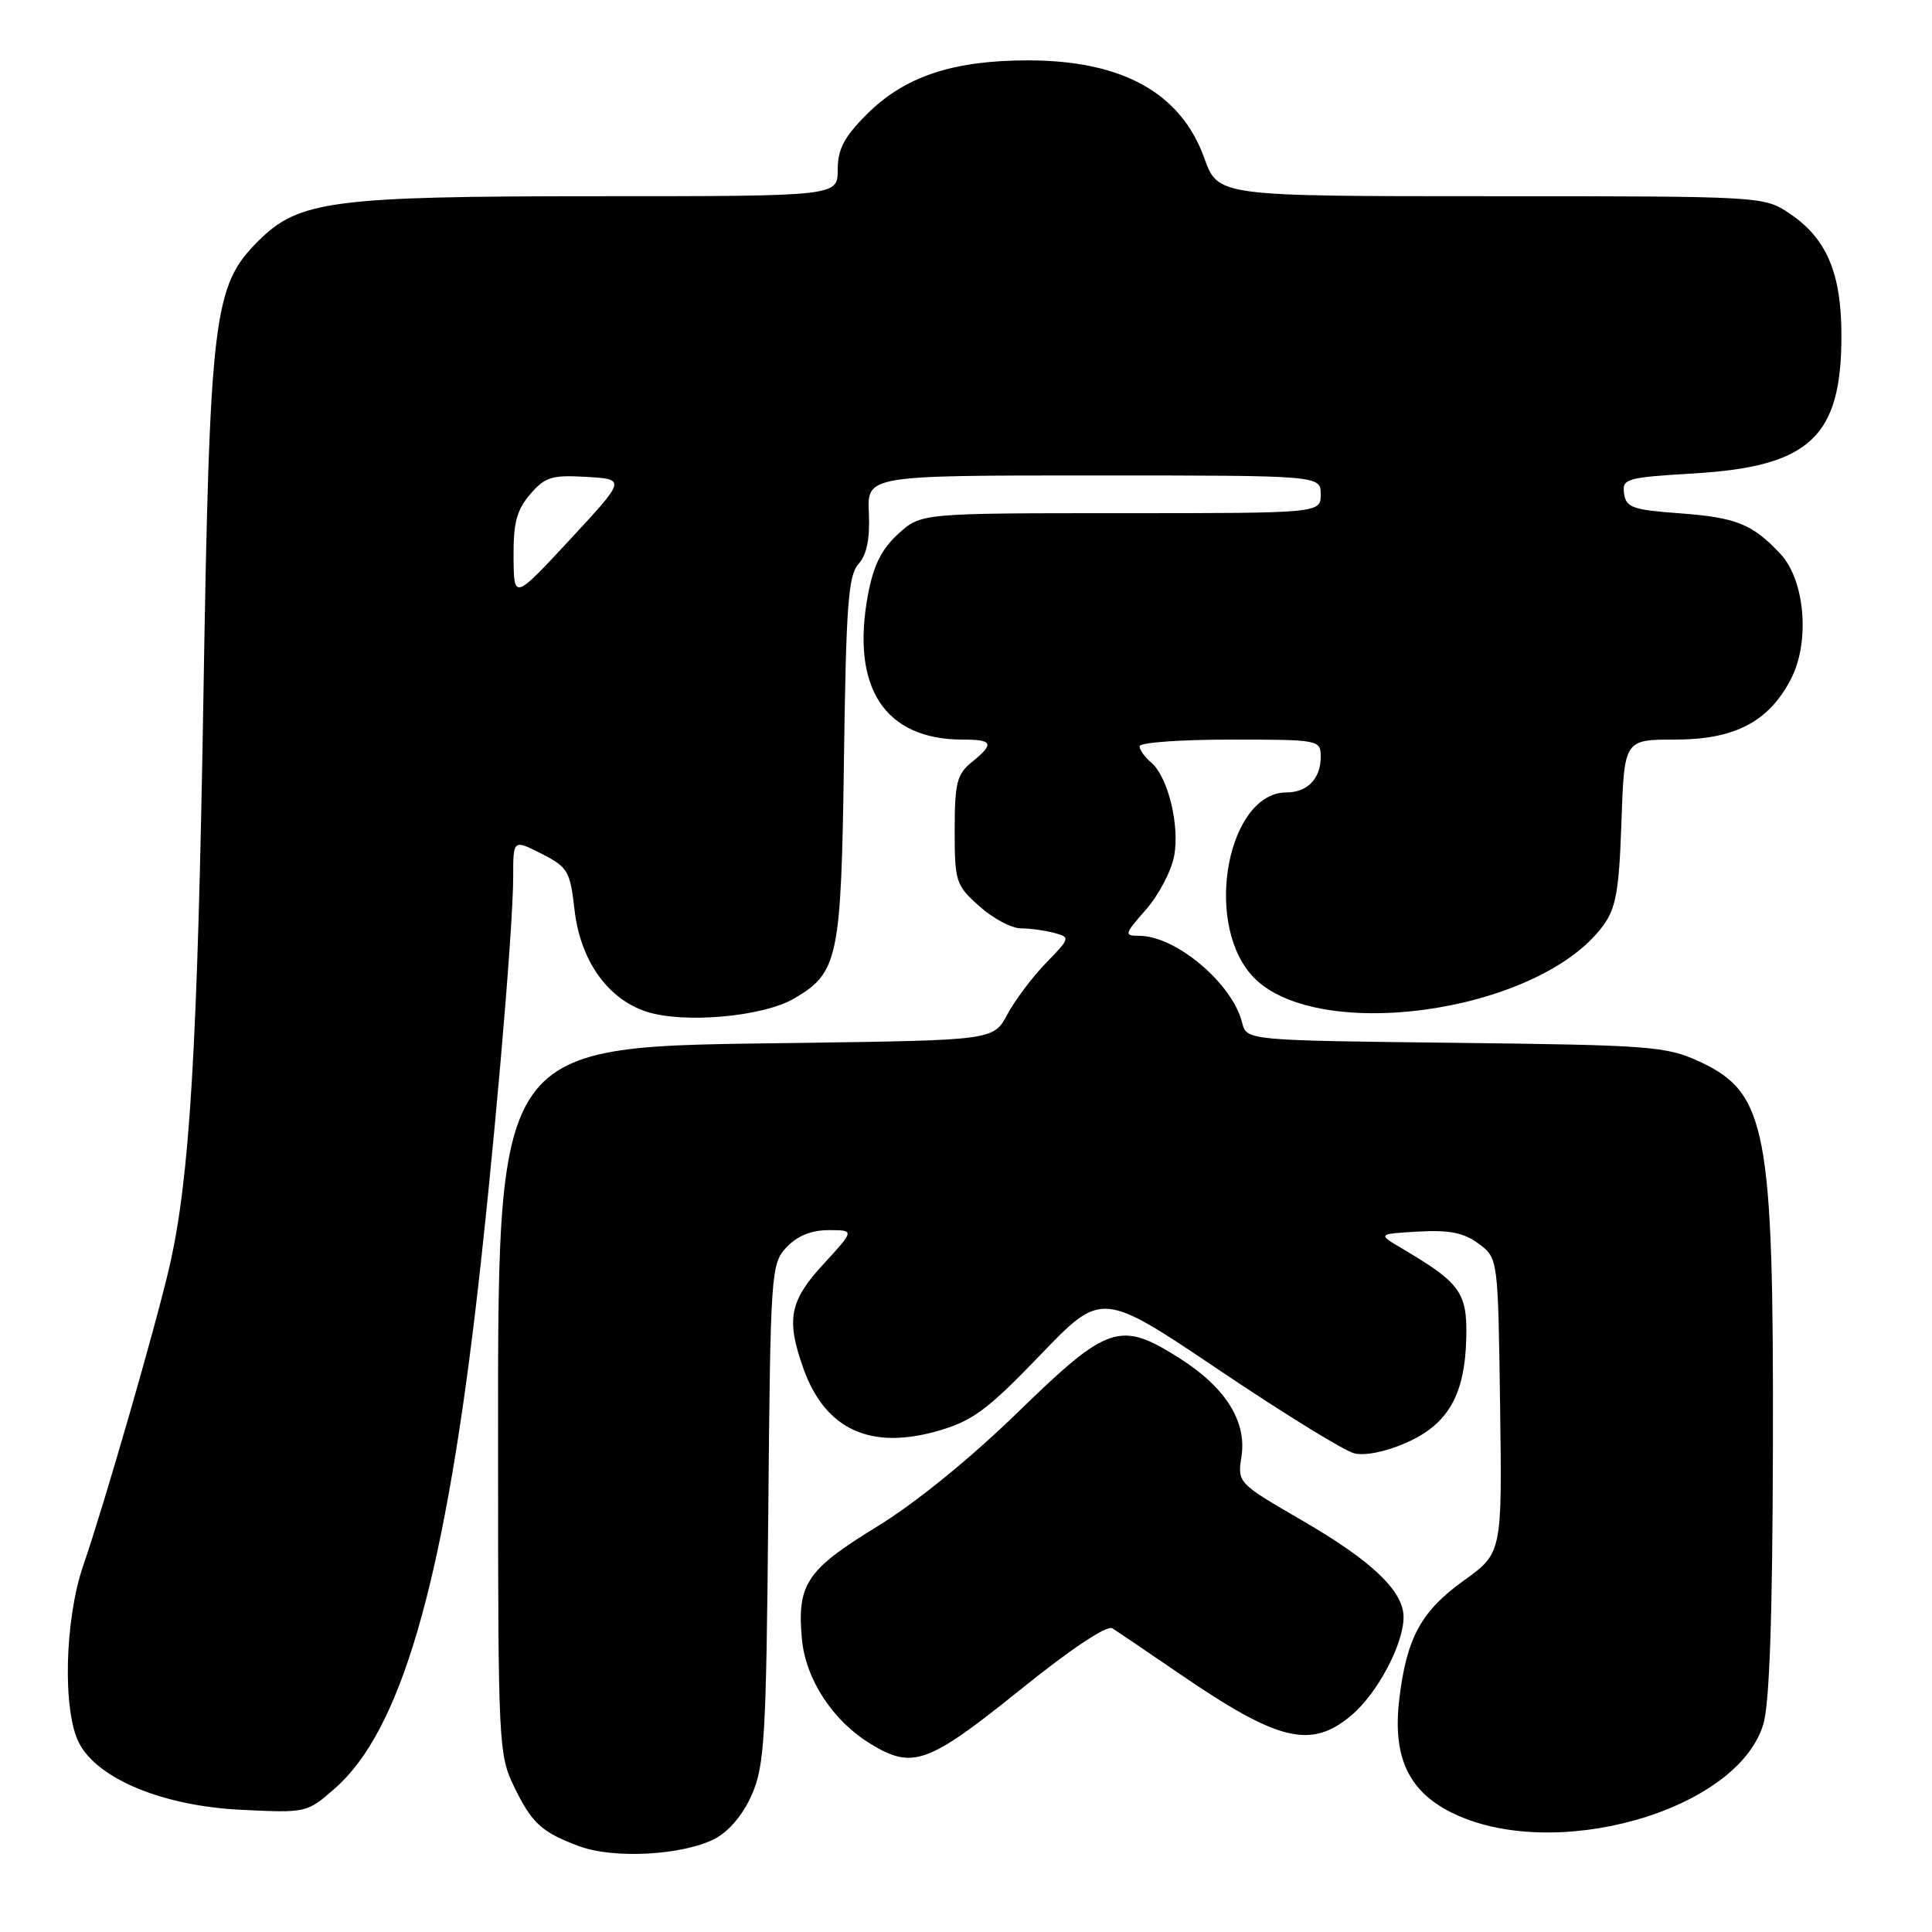 <?xml version="1.0" encoding="UTF-8" standalone="no"?>
<!DOCTYPE svg PUBLIC "-//W3C//DTD SVG 1.1//EN" "http://www.w3.org/Graphics/SVG/1.1/DTD/svg11.dtd" >
<svg xmlns="http://www.w3.org/2000/svg" xmlns:xlink="http://www.w3.org/1999/xlink" version="1.1" viewBox="0 0 256 256">
 <g >
 <path fill="currentColor"
d=" M 94.71 243.65 C 96.60 242.67 98.46 240.45 99.63 237.79 C 101.31 233.93 101.53 230.16 101.80 200.51 C 102.09 168.47 102.16 167.45 104.23 165.26 C 105.64 163.76 107.51 163.00 109.80 163.00 C 113.25 163.00 113.25 163.00 109.13 167.48 C 104.61 172.38 104.14 174.83 106.45 181.32 C 109.35 189.44 115.35 192.20 124.40 189.57 C 128.90 188.26 130.91 186.76 137.84 179.55 C 145.98 171.07 145.98 171.07 161.51 181.52 C 170.05 187.27 178.11 192.24 179.43 192.57 C 180.85 192.93 183.65 192.36 186.34 191.17 C 191.89 188.72 194.11 184.84 194.29 177.27 C 194.43 171.29 193.51 170.00 185.89 165.50 C 182.50 163.50 182.50 163.50 187.93 163.19 C 192.07 162.96 193.98 163.34 195.93 164.80 C 198.50 166.71 198.50 166.71 198.77 186.25 C 199.04 205.78 199.04 205.78 193.95 209.44 C 188.29 213.50 186.36 217.07 185.41 225.19 C 184.52 232.72 186.57 237.23 192.17 240.09 C 205.59 246.94 230.16 240.05 233.65 228.47 C 234.47 225.76 234.87 214.08 234.92 191.80 C 235.02 149.61 234.10 144.79 225.18 140.66 C 220.80 138.64 218.71 138.48 192.84 138.18 C 165.18 137.86 165.18 137.86 164.59 135.51 C 163.29 130.30 155.81 124.00 150.95 124.00 C 148.91 124.00 148.97 123.80 151.85 120.52 C 153.53 118.61 155.21 115.41 155.58 113.42 C 156.35 109.34 154.74 102.86 152.50 101.00 C 151.67 100.31 151.00 99.36 151.00 98.88 C 151.00 98.39 156.40 98.00 163.00 98.00 C 174.86 98.00 175.00 98.03 175.00 100.30 C 175.00 103.17 173.24 105.00 170.47 105.00 C 162.82 105.00 159.49 121.67 165.67 129.02 C 173.62 138.47 203.73 134.39 212.39 122.70 C 214.13 120.35 214.53 118.09 214.85 108.95 C 215.22 98.00 215.22 98.00 221.96 98.00 C 229.86 98.00 234.37 95.64 237.31 89.98 C 239.86 85.05 239.18 76.89 235.92 73.40 C 232.20 69.42 230.07 68.57 222.50 68.01 C 216.35 67.56 215.46 67.25 215.20 65.40 C 214.92 63.42 215.47 63.27 224.47 62.73 C 239.80 61.81 244.00 57.90 244.00 44.50 C 244.00 36.18 242.04 31.57 237.10 28.27 C 233.73 26.01 233.47 26.00 197.55 26.00 C 161.40 26.00 161.40 26.00 159.58 20.96 C 156.47 12.30 148.71 8.00 136.21 8.00 C 126.25 8.00 119.86 10.14 114.86 15.14 C 111.85 18.15 111.00 19.77 111.00 22.50 C 111.00 26.00 111.00 26.00 79.18 26.00 C 44.00 26.00 39.57 26.59 34.22 31.94 C 28.25 37.90 27.79 41.72 26.95 92.50 C 26.18 138.95 25.14 156.22 22.44 167.89 C 20.61 175.82 13.78 199.47 11.04 207.41 C 8.56 214.60 8.27 226.69 10.48 230.97 C 12.95 235.74 21.66 239.32 32.00 239.81 C 40.61 240.23 40.69 240.21 44.40 236.95 C 52.99 229.41 58.60 210.36 62.95 174.00 C 65.26 154.68 68.00 123.29 68.00 116.18 C 68.00 111.22 68.00 111.22 71.75 113.12 C 75.23 114.89 75.54 115.42 76.12 120.49 C 76.87 127.22 80.47 132.34 85.63 134.04 C 90.54 135.66 101.05 134.74 105.20 132.32 C 111.08 128.90 111.47 127.06 111.83 100.50 C 112.11 80.22 112.40 76.22 113.76 74.73 C 114.85 73.51 115.28 71.39 115.13 67.98 C 114.90 63.00 114.90 63.00 144.95 63.00 C 175.00 63.00 175.00 63.00 175.00 65.50 C 175.00 68.00 175.00 68.00 148.52 68.00 C 122.03 68.00 122.03 68.00 119.01 70.75 C 116.80 72.77 115.73 74.93 115.00 78.86 C 112.73 91.14 117.24 98.00 127.57 98.00 C 131.59 98.00 131.80 98.53 128.75 101.00 C 126.80 102.58 126.50 103.76 126.50 109.99 C 126.50 116.83 126.65 117.30 129.77 120.08 C 131.56 121.69 134.04 123.01 135.27 123.01 C 136.49 123.02 138.49 123.29 139.70 123.62 C 141.84 124.19 141.81 124.30 138.62 127.58 C 136.81 129.44 134.50 132.51 133.49 134.40 C 131.64 137.83 131.64 137.83 106.07 138.19 C 64.71 138.78 66.00 136.93 66.00 195.58 C 66.00 230.62 66.10 232.57 68.05 236.60 C 70.47 241.60 71.72 242.76 76.74 244.63 C 81.32 246.34 90.48 245.84 94.71 243.65 Z  M 135.05 224.01 C 141.82 218.54 146.67 215.31 147.39 215.76 C 148.04 216.17 152.08 218.90 156.36 221.83 C 169.42 230.77 173.71 231.80 179.07 227.29 C 182.49 224.41 185.94 217.93 185.98 214.33 C 186.01 210.86 181.85 206.87 172.59 201.50 C 163.99 196.51 163.97 196.49 164.50 193.00 C 165.22 188.34 162.39 183.84 156.31 179.98 C 148.41 174.97 146.83 175.50 134.89 187.11 C 128.53 193.30 121.26 199.20 116.14 202.33 C 106.86 208.01 105.59 209.92 106.26 217.21 C 106.76 222.54 110.35 228.03 115.37 231.08 C 120.92 234.47 122.97 233.73 135.05 224.01 Z  M 68.05 73.81 C 68.01 69.30 68.47 67.57 70.25 65.49 C 72.23 63.19 73.13 62.92 77.72 63.19 C 82.94 63.50 82.94 63.50 75.52 71.50 C 68.09 79.50 68.09 79.50 68.05 73.81 Z "/>
</g>
</svg>
